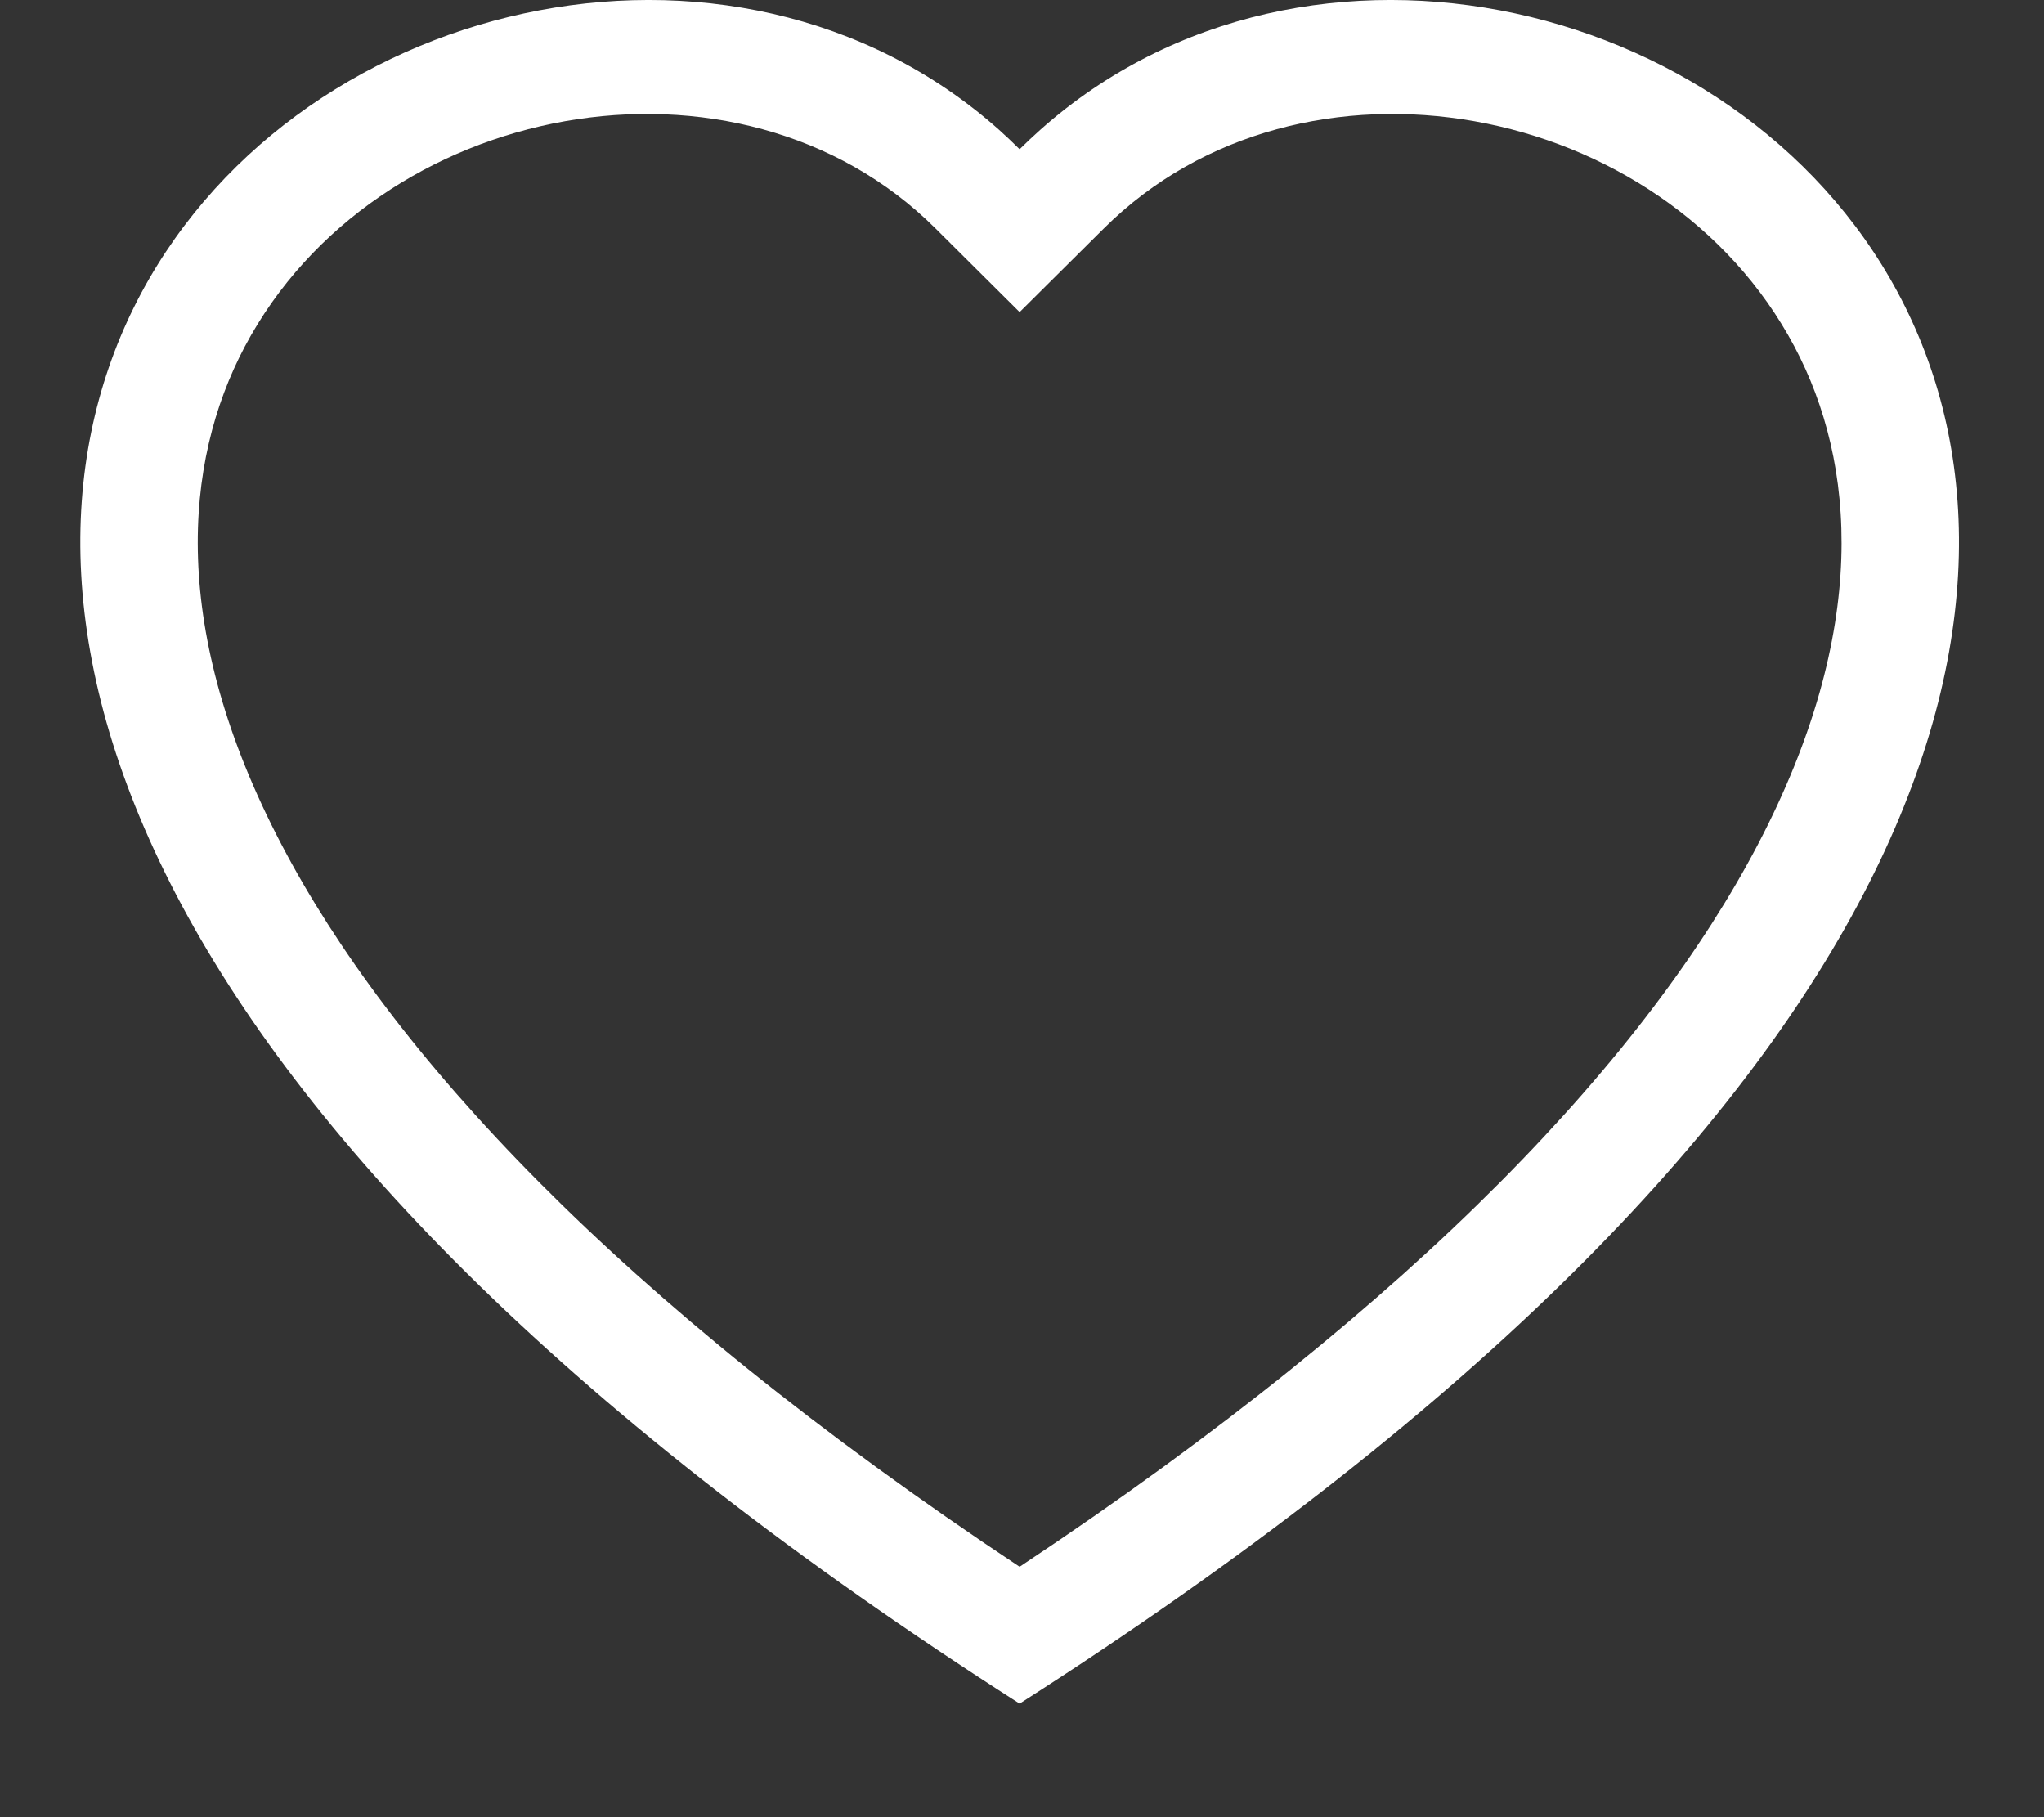 <svg width="18" height="16" viewBox="0 0 18 16" fill="none" xmlns="http://www.w3.org/2000/svg">
<rect x="0" y="0" width="18" height="16" fill="#333333" stroke="none"/>
<path d="M8.979 2.748L8.238 2.011C6.497 0.28 3.307 0.878 2.155 3.053C1.614 4.076 1.492 5.552 2.48 7.438C3.431 9.253 5.41 11.427 8.979 13.795C12.549 11.427 14.527 9.253 15.479 7.438C16.467 5.552 16.345 4.076 15.803 3.053C14.652 0.878 11.462 0.28 9.721 2.011L8.979 2.748ZM8.979 15C-6.875 4.868 4.098 -3.041 8.798 1.143C8.859 1.198 8.92 1.255 8.979 1.314C9.039 1.255 9.099 1.198 9.161 1.143C13.861 -3.041 24.834 4.868 8.979 15Z" fill="white"/>
</svg>
